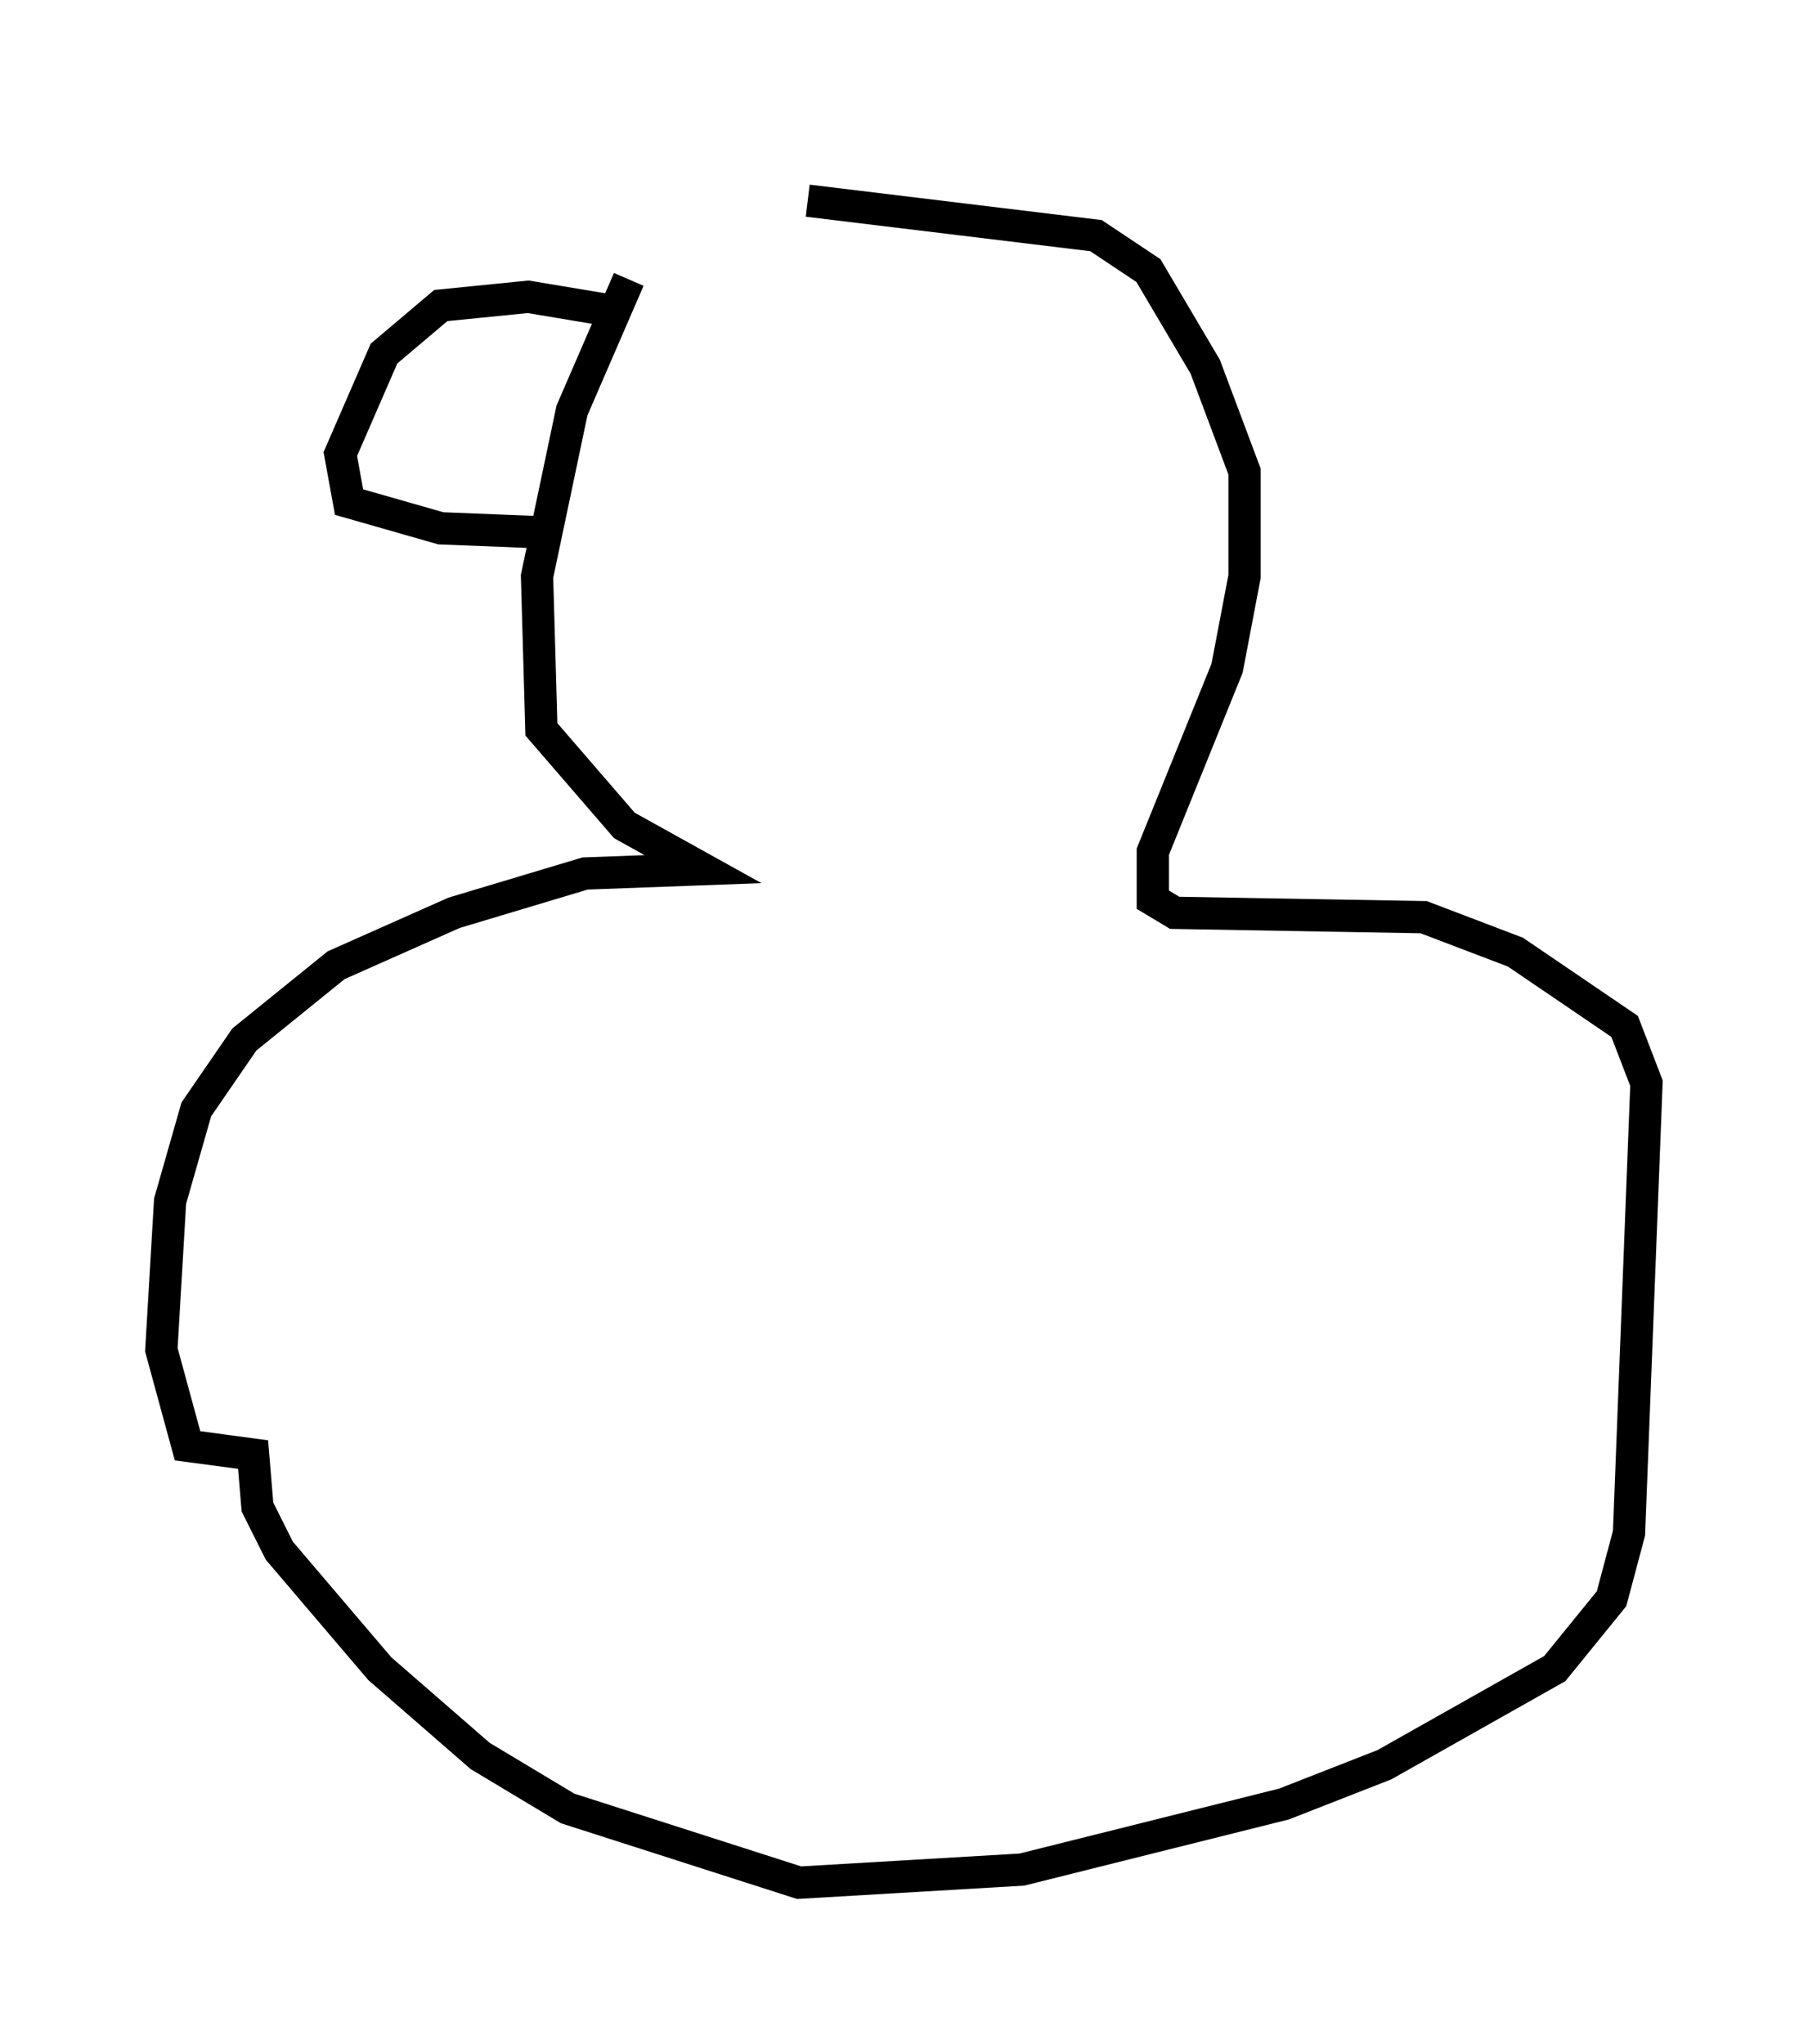 <?xml version="1.0" encoding="utf-8" ?>
<svg baseProfile="full" height="63.315" version="1.1" width="56.008" xmlns="http://www.w3.org/2000/svg" xmlns:ev="http://www.w3.org/2001/xml-events" xmlns:xlink="http://www.w3.org/1999/xlink"><defs /><rect fill="white" height="63.315" width="56.008" x="0" y="0" /><path d="M25.297, 5 m-5.819, 3.654 l-1.759, 4.059 -1.083, 5.142 l0.135, 4.736 2.571, 2.977 l2.436, 1.353 -3.654, 0.135 l-4.059, 1.218 -3.654, 1.624 l-2.842, 2.3 -1.488, 2.165 l-0.812, 2.842 -0.271, 4.601 l0.812, 2.977 2.03, 0.271 l0.135, 1.624 0.677, 1.353 l3.112, 3.654 3.112, 2.706 l2.706, 1.624 7.172, 2.3 l6.901, -0.406 8.119, -2.03 l3.112, -1.218 5.277, -2.977 l1.759, -2.165 0.541, -2.03 l0.541, -13.938 -0.677, -1.759 l-3.383, -2.3 -2.842, -1.083 l-7.713, -0.135 -0.677, -0.406 l0.0, -1.488 2.3, -5.683 l0.541, -2.842 0.0, -3.248 l-1.218, -3.248 -1.759, -2.977 l-1.624, -1.083 -8.931, -1.083 m-6.225, 3.383 l-2.436, -0.406 -2.706, 0.271 l-1.759, 1.488 -1.353, 3.112 l0.271, 1.488 2.842, 0.812 l3.383, 0.135 " fill="none" stroke="black" stroke-width="1" /></svg>